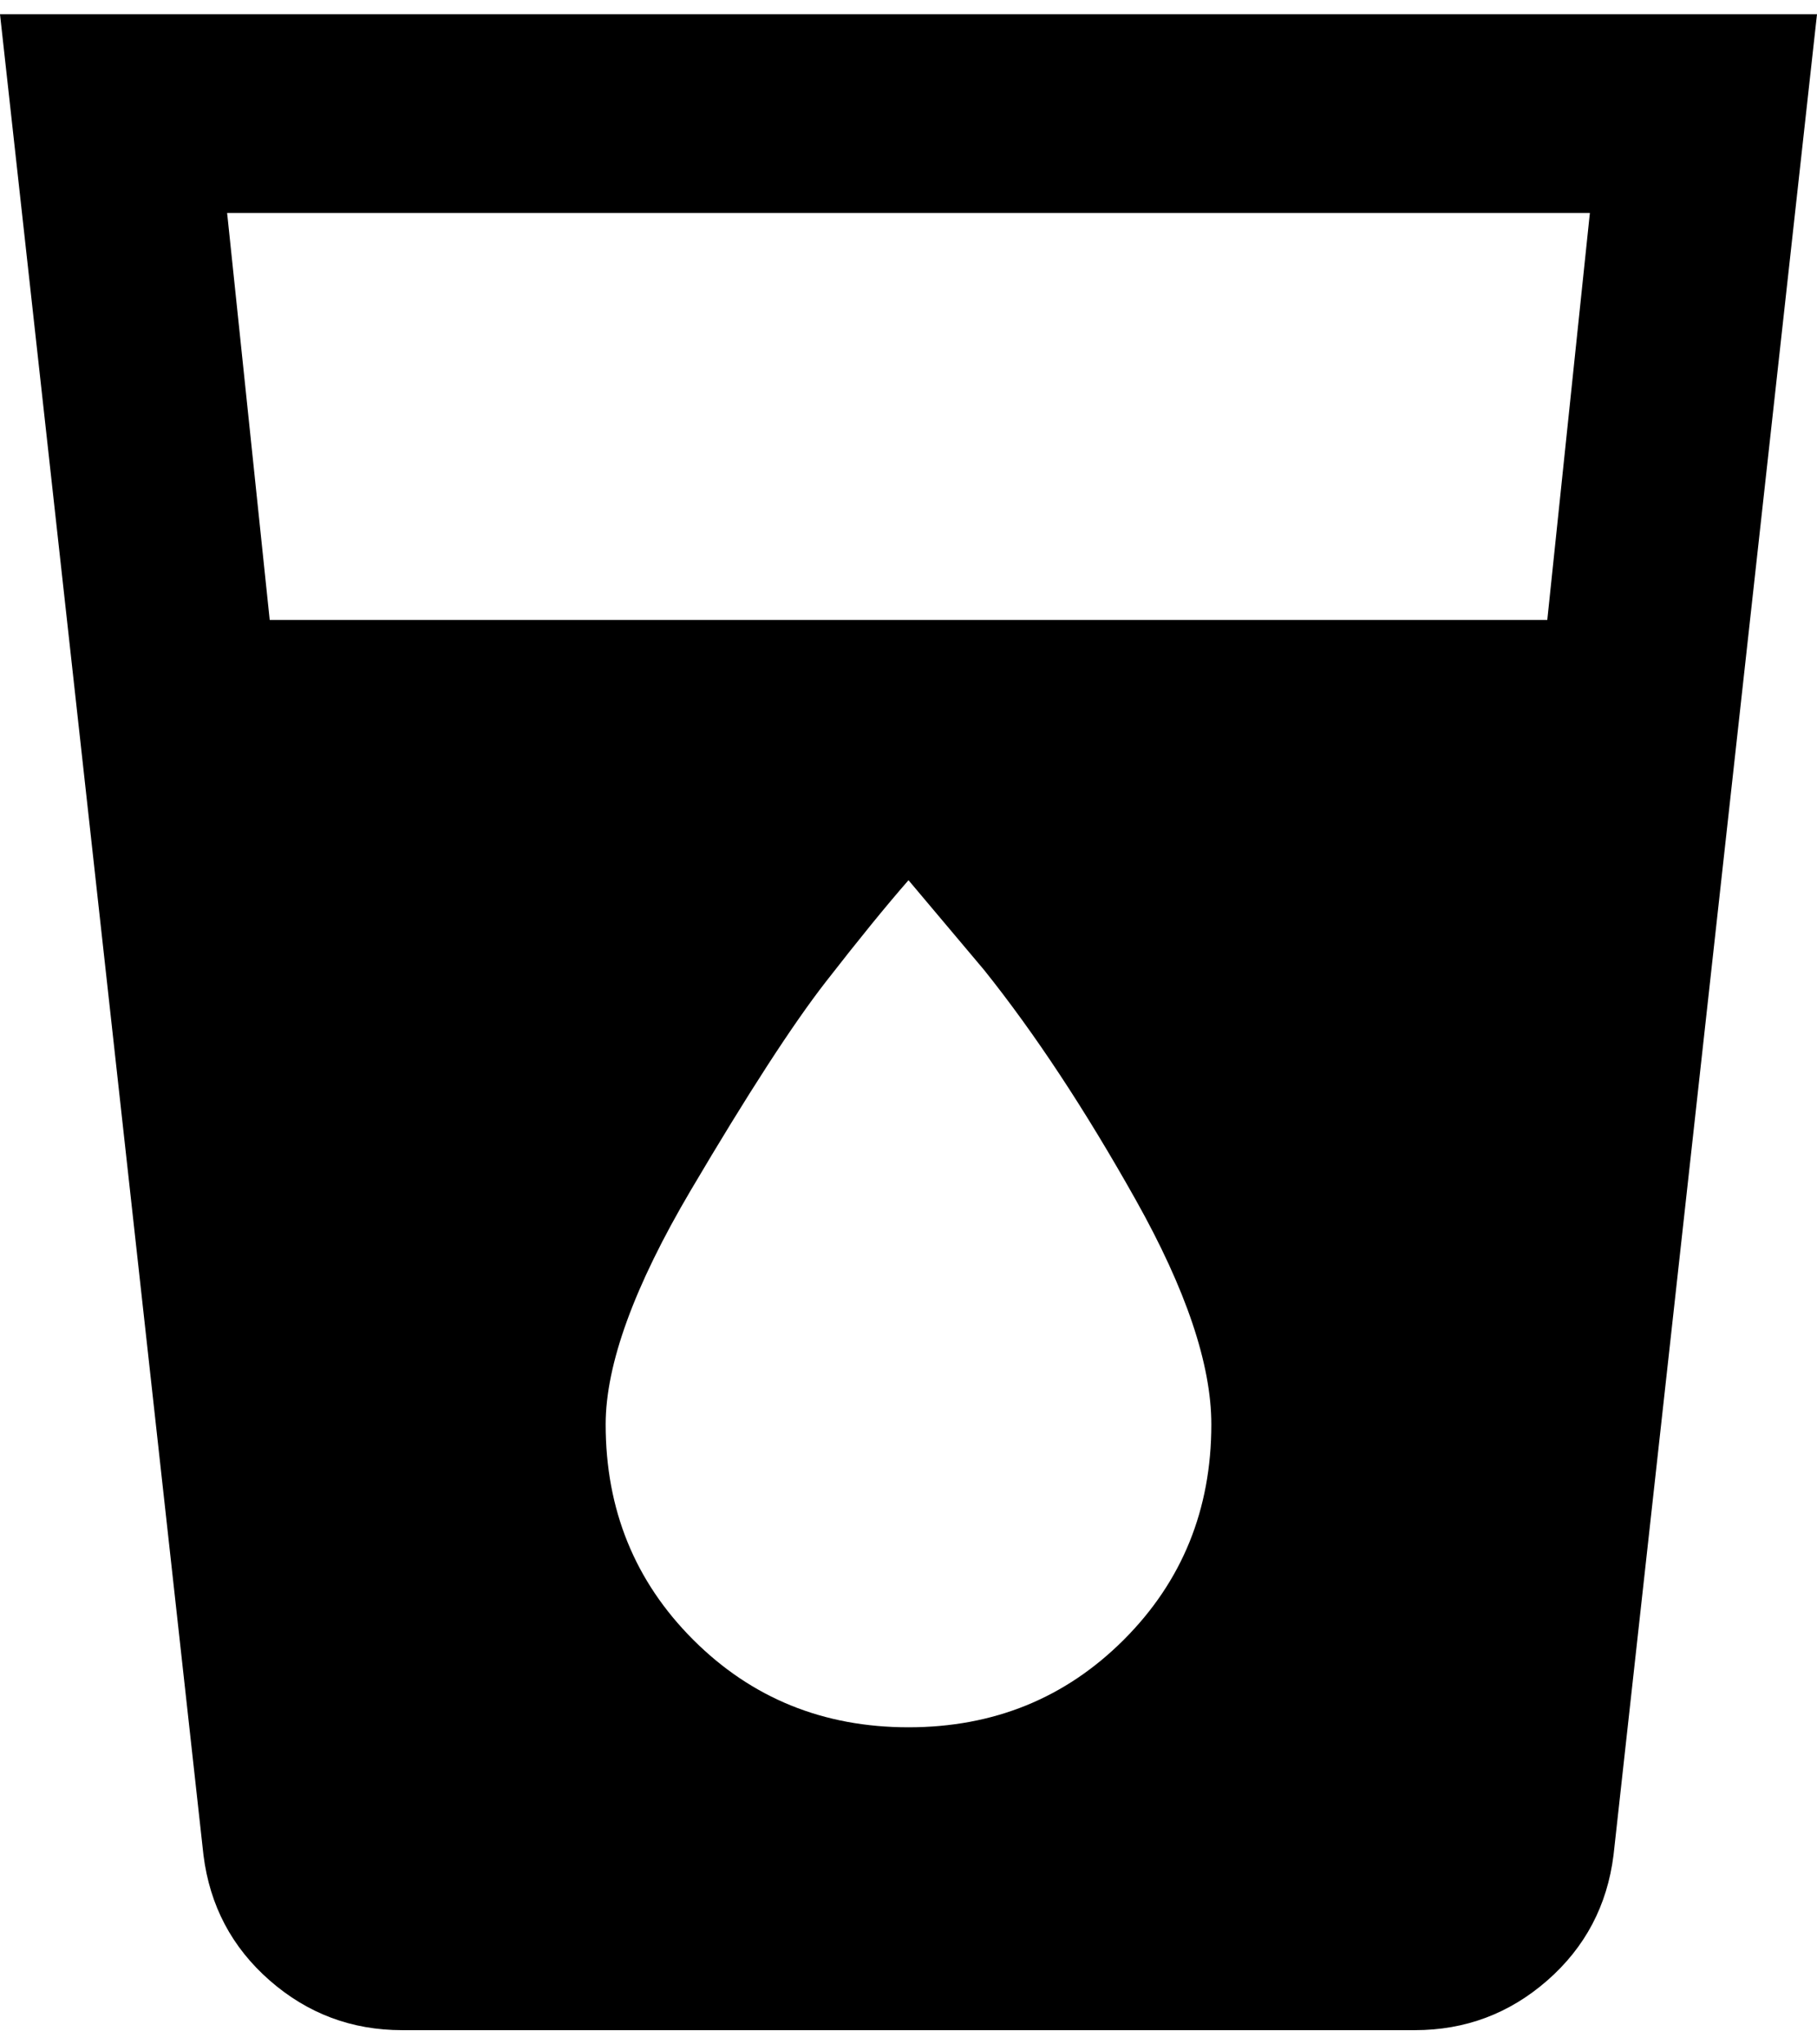 <svg xmlns="http://www.w3.org/2000/svg" xmlns:xlink="http://www.w3.org/1999/xlink" width="384" height="432" viewBox="0 0 384 432"><path fill="currentColor" d="M0 3h384l-43 389q-2 16-14 26.5T299 429H85q-16 0-28-10.5T43 392zm192 362q27 0 45.5-18.5T256 301q0-19-16-47.5T208 205l-16-19q-7 8-17.5 21.5t-28.5 44t-18 49.5q0 27 18.5 45.5T192 365m135-234l9-86H48l9 86z"/></svg>